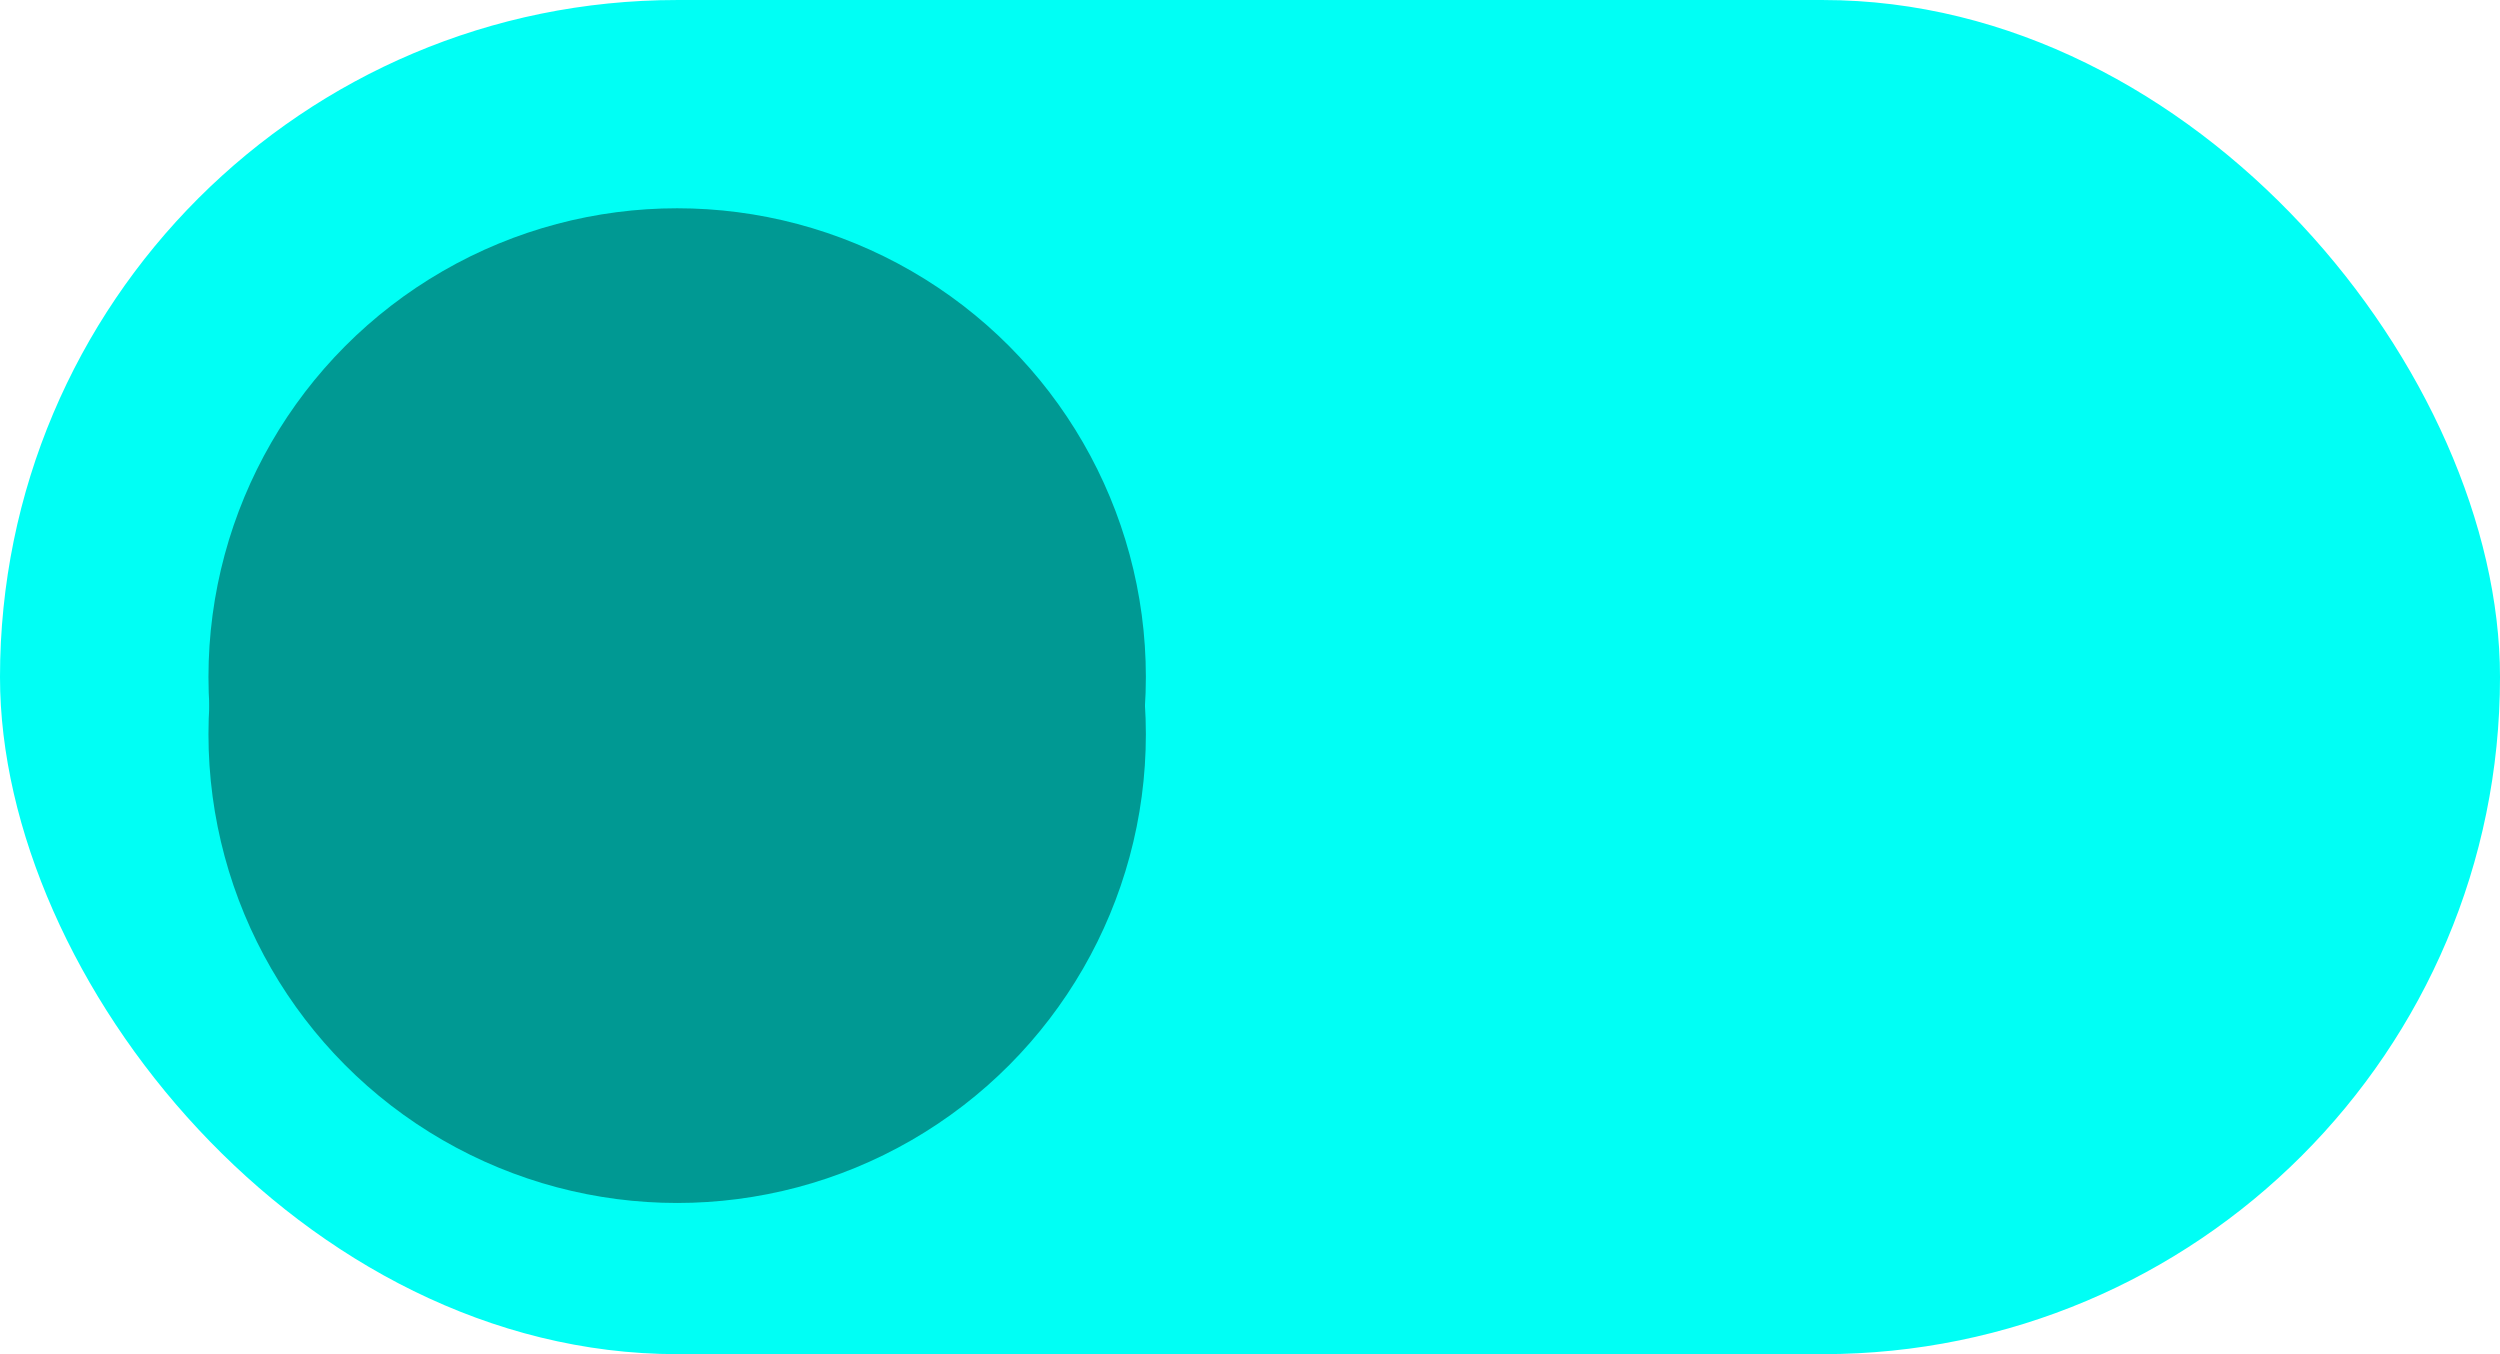<?xml version="1.0" encoding="UTF-8" standalone="no"?>
<svg
   viewBox="0 0 12.7 6.879"
   height="26"
   width="48"
   version="1.1"
   id="svg3"
   sodipodi:docname="toggle-off-dark.svg"
   inkscape:version="1.3.2 (091e20ef0f, 2023-11-25)"
   xmlns:inkscape="http://www.inkscape.org/namespaces/inkscape"
   xmlns:sodipodi="http://sodipodi.sourceforge.net/DTD/sodipodi-0.dtd"
   xmlns="http://www.w3.org/2000/svg"
   xmlns:svg="http://www.w3.org/2000/svg">
  <sodipodi:namedview
     id="namedview3"
     pagecolor="#ffffff"
     bordercolor="#000000"
     borderopacity="0.25"
     inkscape:showpageshadow="2"
     inkscape:pageopacity="0.0"
     inkscape:pagecheckerboard="0"
     inkscape:deskcolor="#d1d1d1"
     inkscape:zoom="11.46875"
     inkscape:cx="38.234332"
     inkscape:cy="13.86376"
     inkscape:window-width="1920"
     inkscape:window-height="996"
     inkscape:window-x="0"
     inkscape:window-y="0"
     inkscape:window-maximized="1"
     inkscape:current-layer="g2" />
  <defs
     id="defs1">
    <filter
       id="A"
       x="-0.144"
       width="1.288"
       y="-0.144"
       height="1.288"
       color-interpolation-filters="sRGB">
      <feGaussianBlur
         stdDeviation=".286"
         id="feGaussianBlur1" />
    </filter>
  </defs>
  <g
     transform="translate(0 -290.121)"
     id="g3"
     style="fill:#00fff5;fill-opacity:1">
    <rect
       ry="3.44"
       y="290.121"
       height="6.879"
       width="12.7"
       fill="#4d4d4d"
       id="rect1"
       style="fill:#00fff5;fill-opacity:1" />
    <g
       fill="#191919"
       id="g2"
       style="fill:#00fff5;fill-opacity:1">
      <circle
         cx="3.44"
         cy="293.851"
         r="2.381"
         fill-opacity=".078"
         filter="url(#A)"
         id="circle1"
         style="fill:#009993;fill-opacity:1" />
      <circle
         r="2.381"
         cy="293.56"
         cx="3.44"
         id="circle2"
         style="fill:#009993;fill-opacity:1" />
    </g>
  </g>
</svg>
